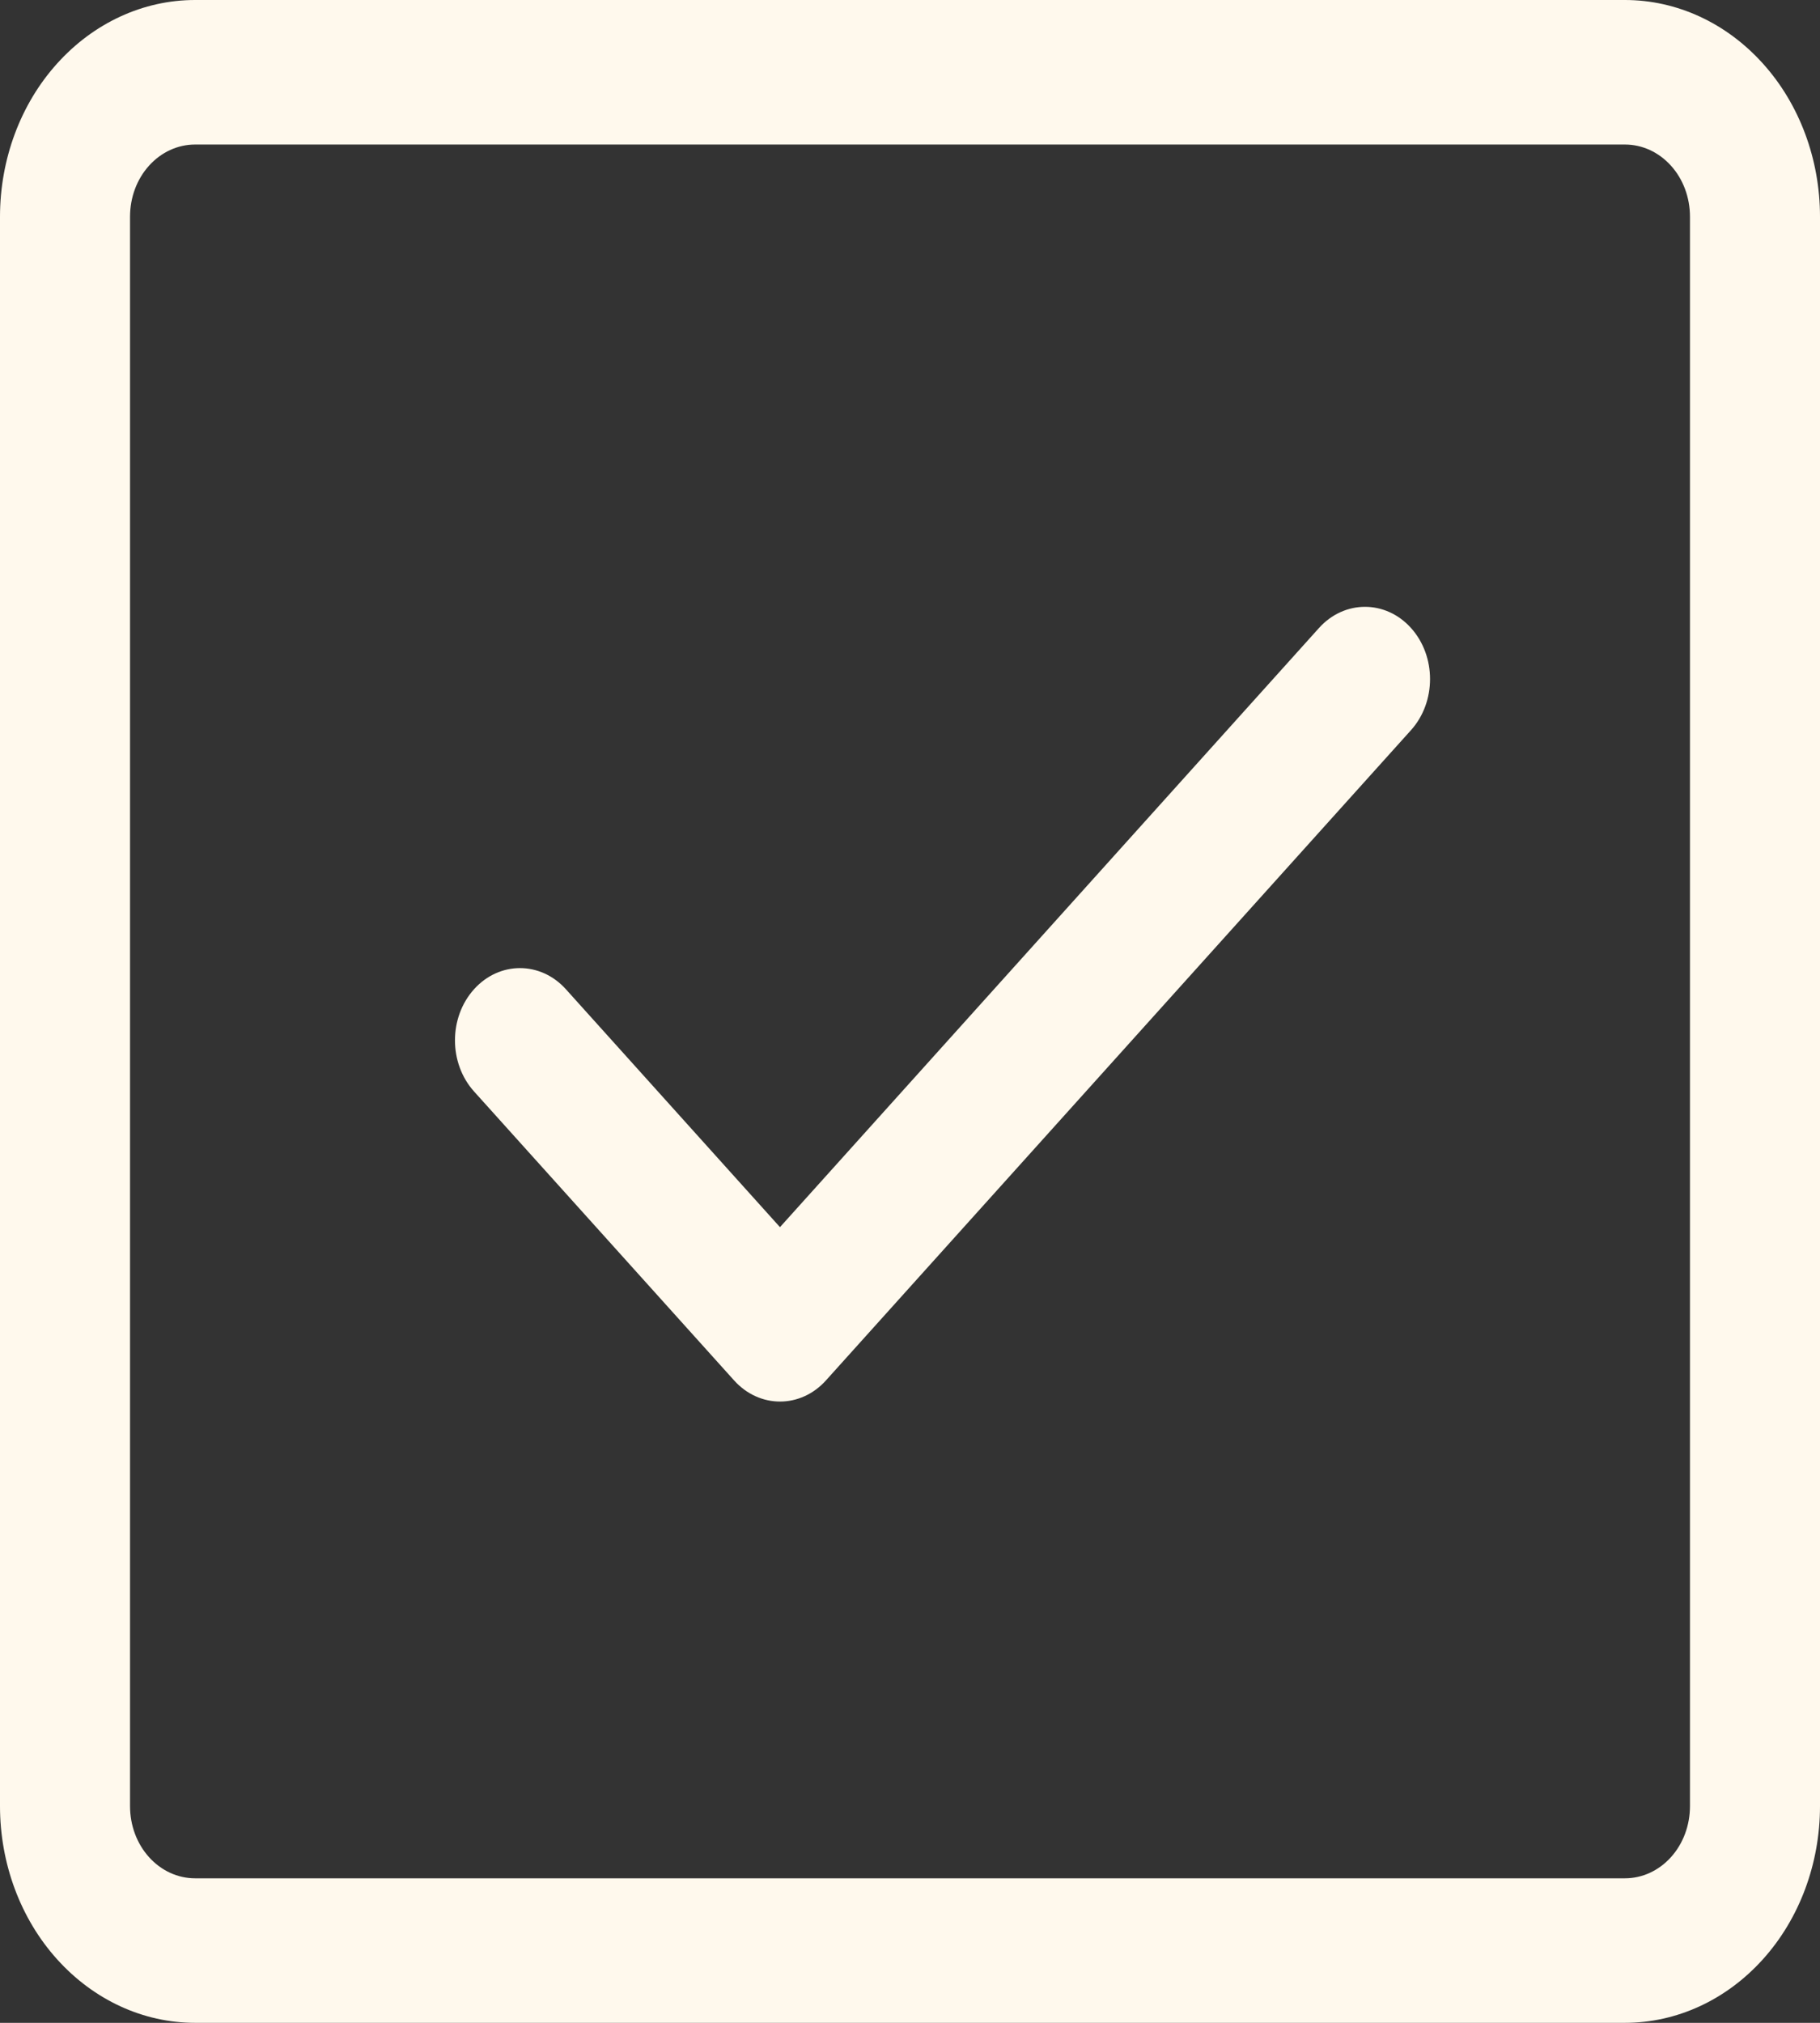<svg width="18" height="20" viewBox="0 0 18 20" fill="none" xmlns="http://www.w3.org/2000/svg">
<rect x="0" y="0" width="18" height="20" fill="#333333" stroke="none"/>
<path d="M0 2.143C0 1.575 0.203 1.029 0.565 0.628C0.927 0.226 1.417 0 1.929 0H16.071C16.583 0 17.073 0.226 17.435 0.628C17.797 1.029 18 1.575 18 2.143V17.857C18 18.425 17.797 18.971 17.435 19.372C17.073 19.774 16.583 20 16.071 20H1.929C1.417 20 0.927 19.774 0.565 19.372C0.203 18.971 0 18.425 0 17.857V2.143ZM1.929 1.429C1.758 1.429 1.595 1.504 1.474 1.638C1.353 1.772 1.286 1.953 1.286 2.143V17.857C1.286 18.047 1.353 18.228 1.474 18.362C1.595 18.496 1.758 18.571 1.929 18.571H16.071C16.242 18.571 16.405 18.496 16.526 18.362C16.647 18.228 16.714 18.047 16.714 17.857V2.143C16.714 1.953 16.647 1.772 16.526 1.638C16.405 1.504 16.242 1.429 16.071 1.429H1.929Z" fill="#FFF9ED"/>
<path fill-rule="evenodd" clip-rule="evenodd" d="M13.955 6.209C14.206 6.488 14.206 6.94 13.955 7.219L8.169 13.648C7.918 13.927 7.511 13.927 7.26 13.648L4.688 10.791C4.437 10.512 4.437 10.06 4.688 9.781C4.939 9.502 5.346 9.502 5.597 9.781L7.714 12.133L13.045 6.209C13.296 5.93 13.704 5.93 13.955 6.209Z" fill="#FFF9ED"/>
</svg>
